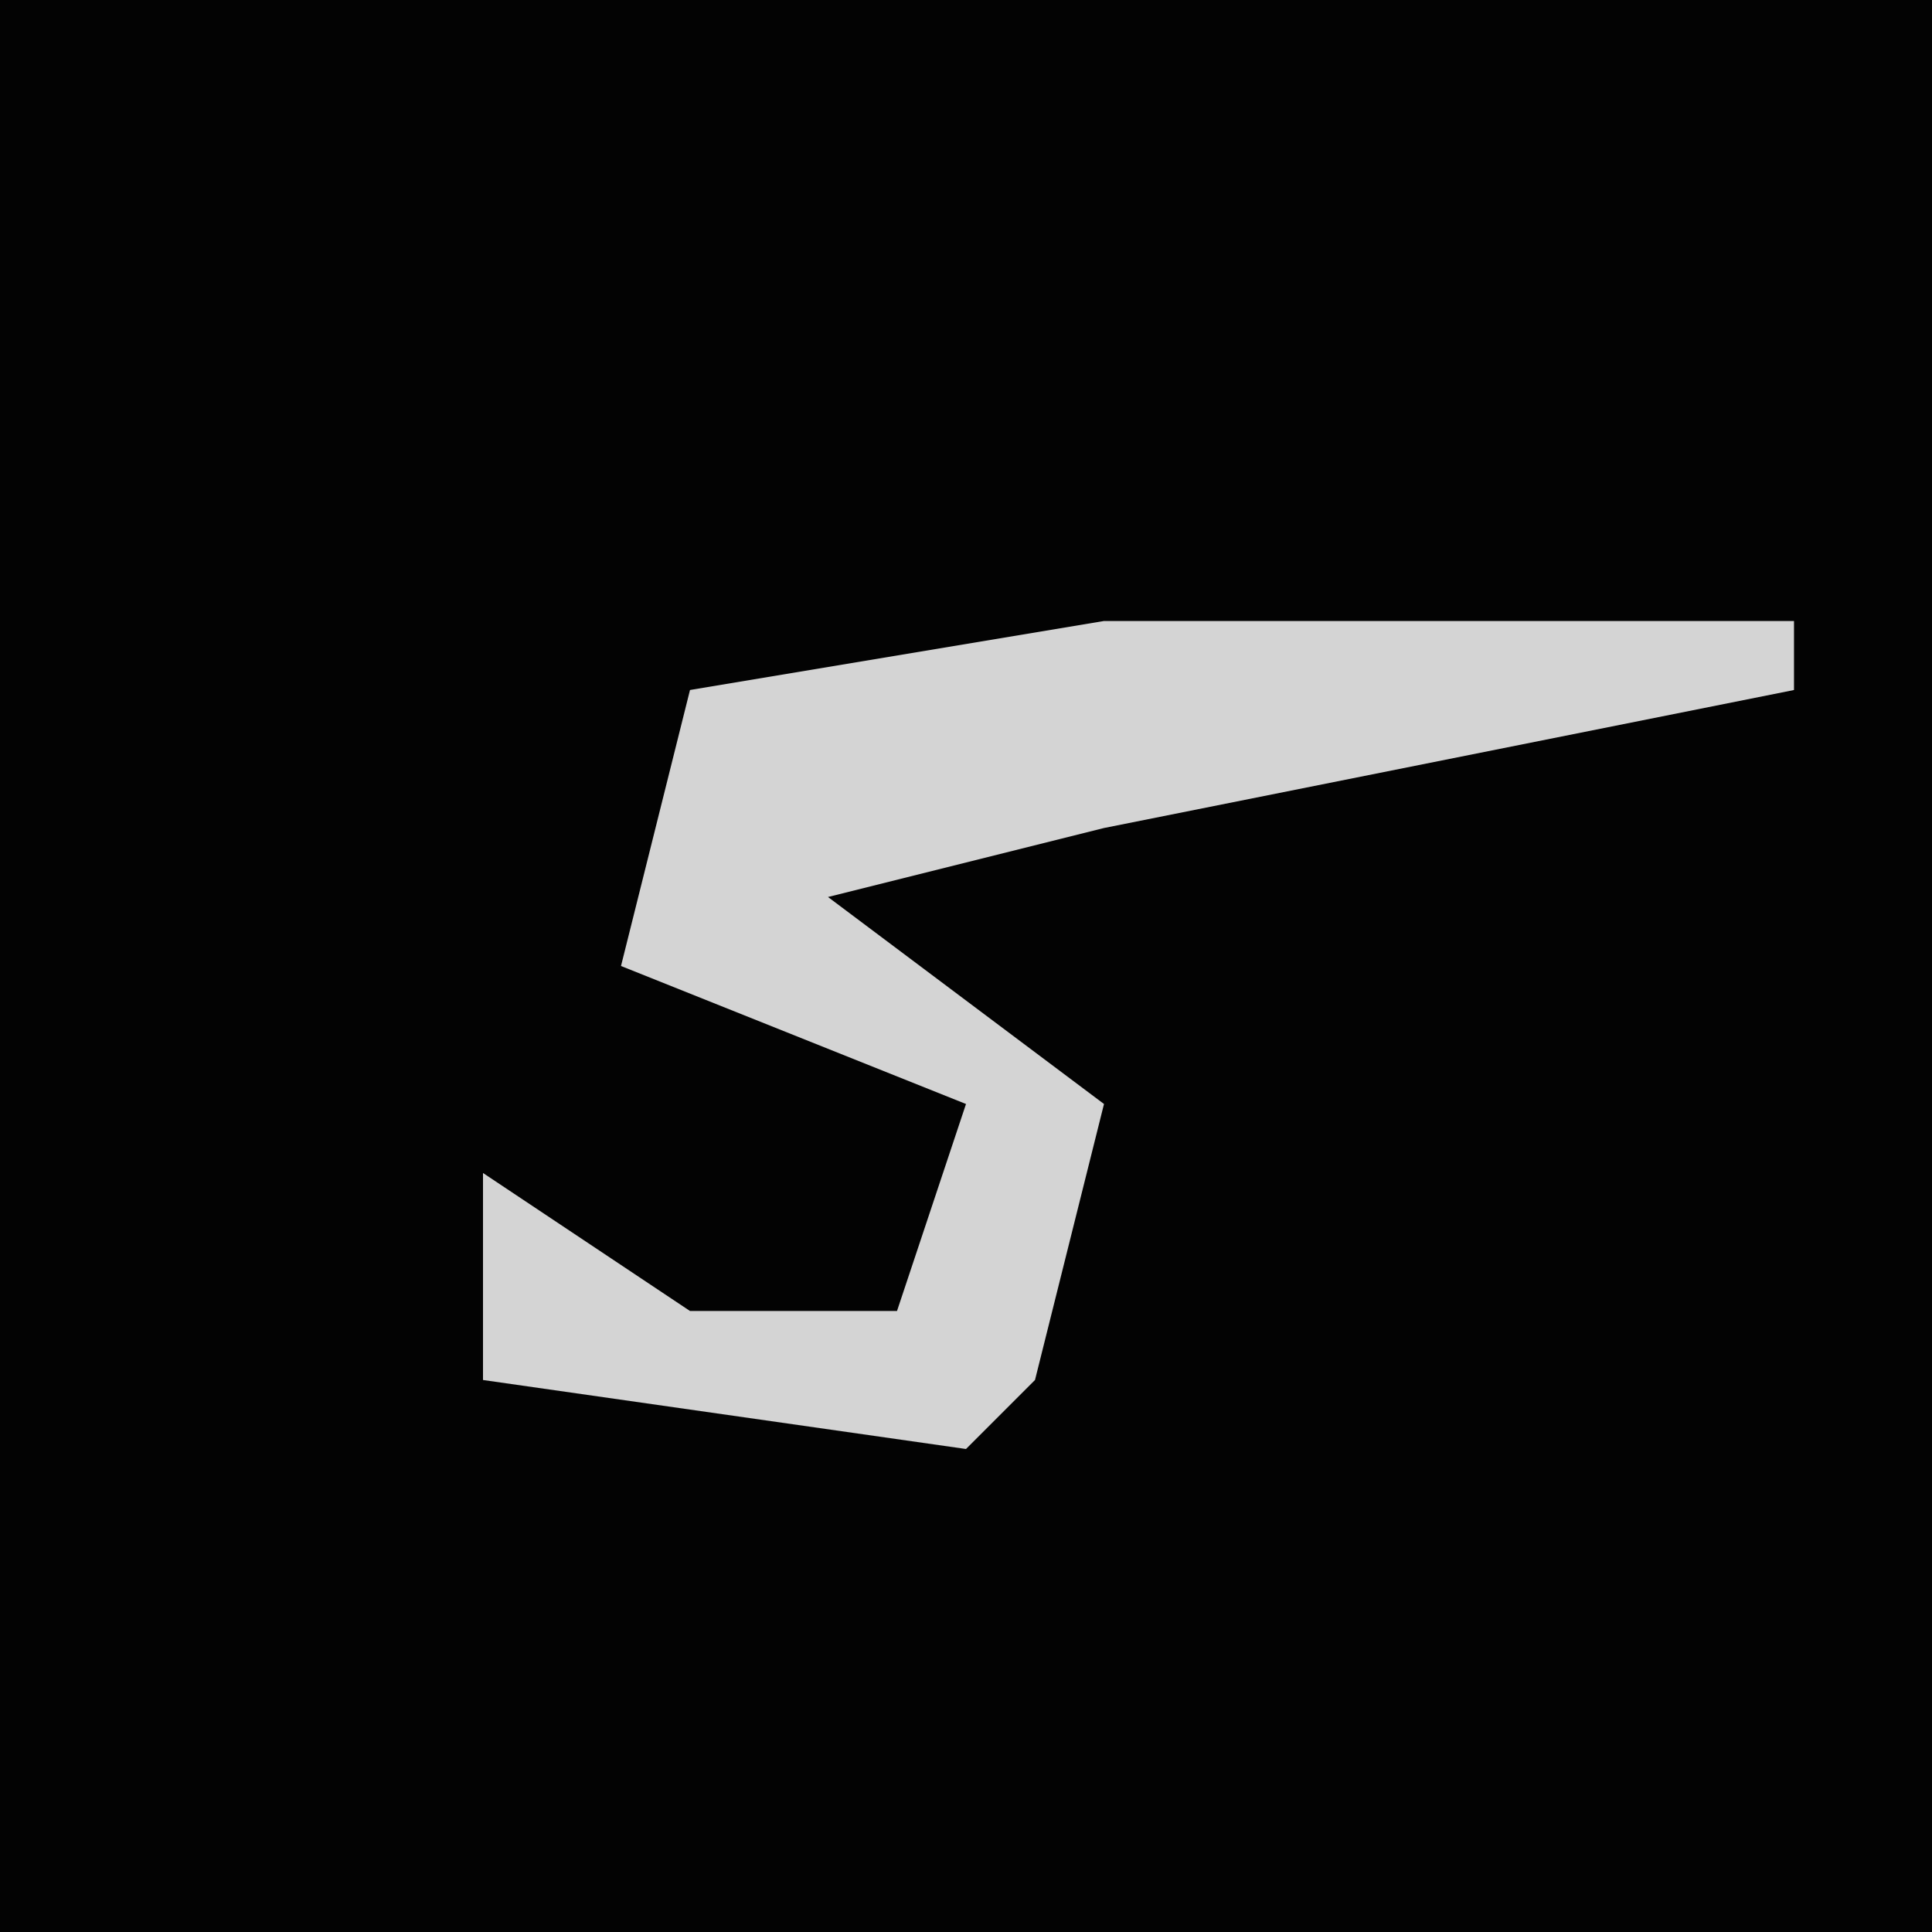 <?xml version="1.0" encoding="UTF-8"?>
<svg version="1.1" xmlns="http://www.w3.org/2000/svg" width="28" height="28">
<path d="M0,0 L28,0 L28,28 L0,28 Z " fill="#030303" transform="translate(0,0)"/>
<path d="M0,0 L10,0 L10,1 L0,3 L-4,4 L0,7 L-1,11 L-2,12 L-9,11 L-9,8 L-6,10 L-3,10 L-2,7 L-7,5 L-6,1 Z " fill="#D4D4D4" transform="translate(16,9)"/>
</svg>
